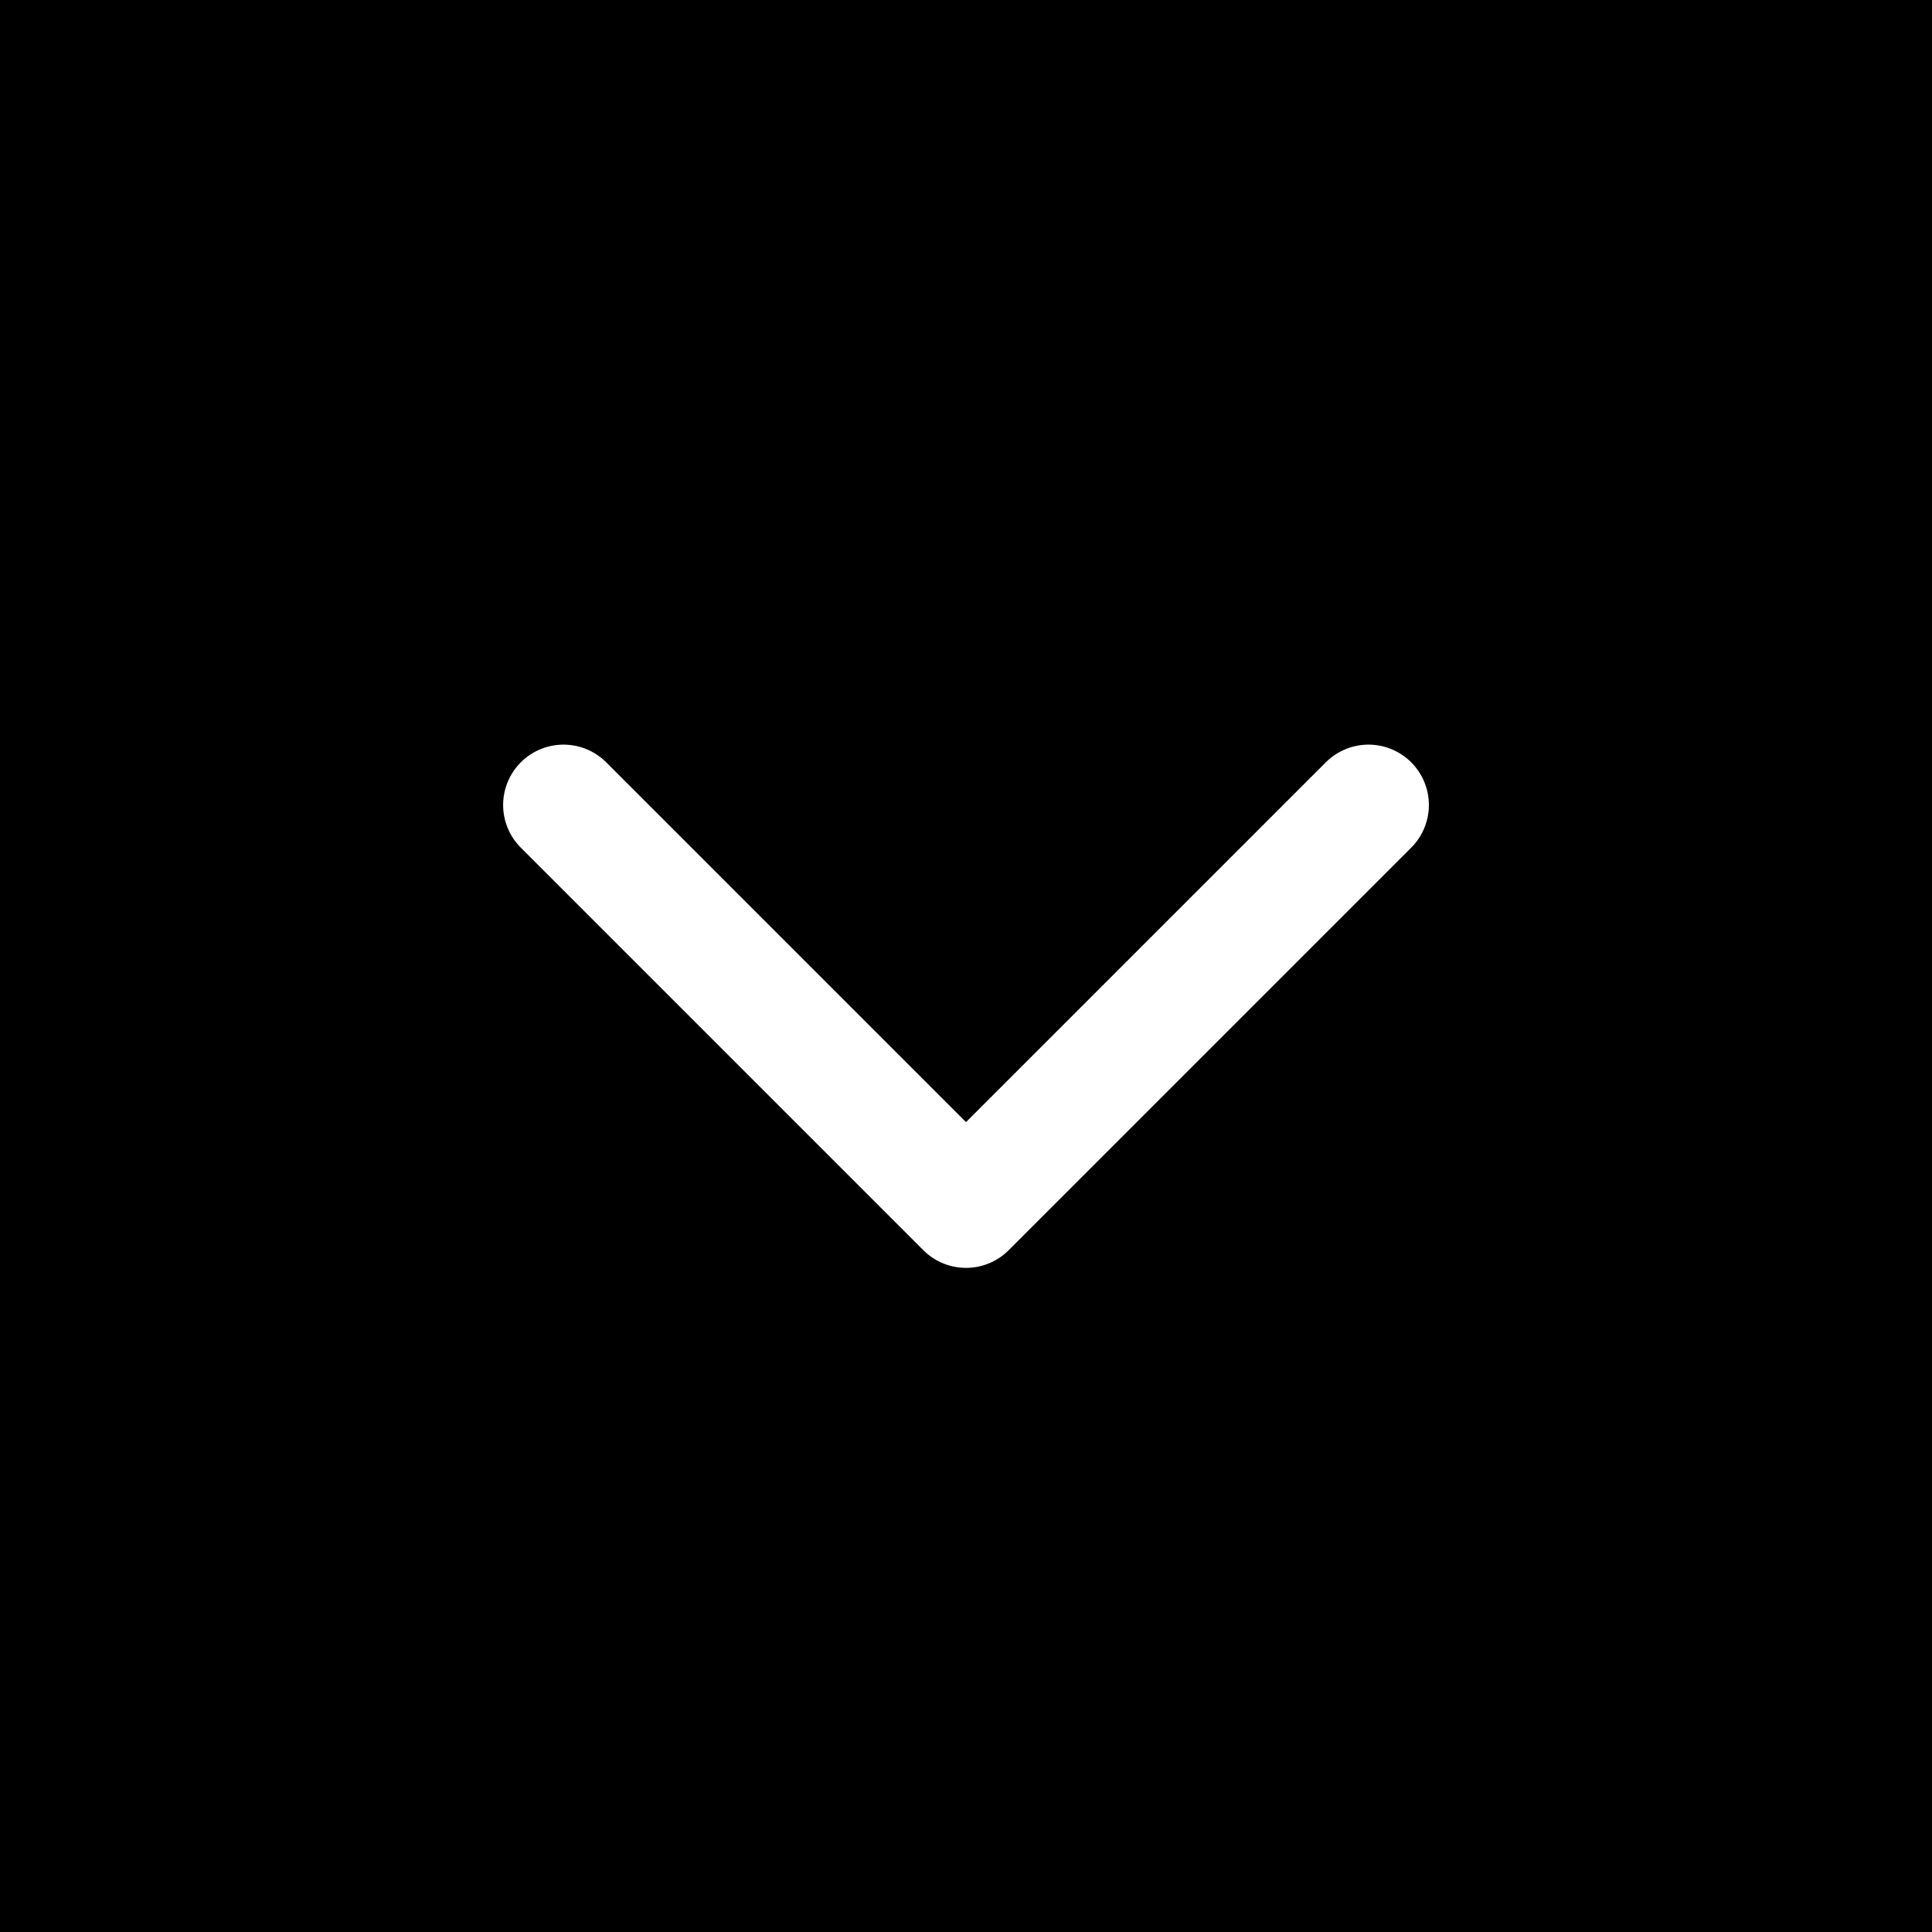 <svg width="24" height="24" viewBox="0 0 24 24" fill="none" xmlns="http://www.w3.org/2000/svg">
<rect width="24" height="24" fill="black"/>
<path d="M7 10L12 15L17 10" stroke="white" stroke-width="1.5" stroke-linecap="round" stroke-linejoin="round"/>
</svg>
